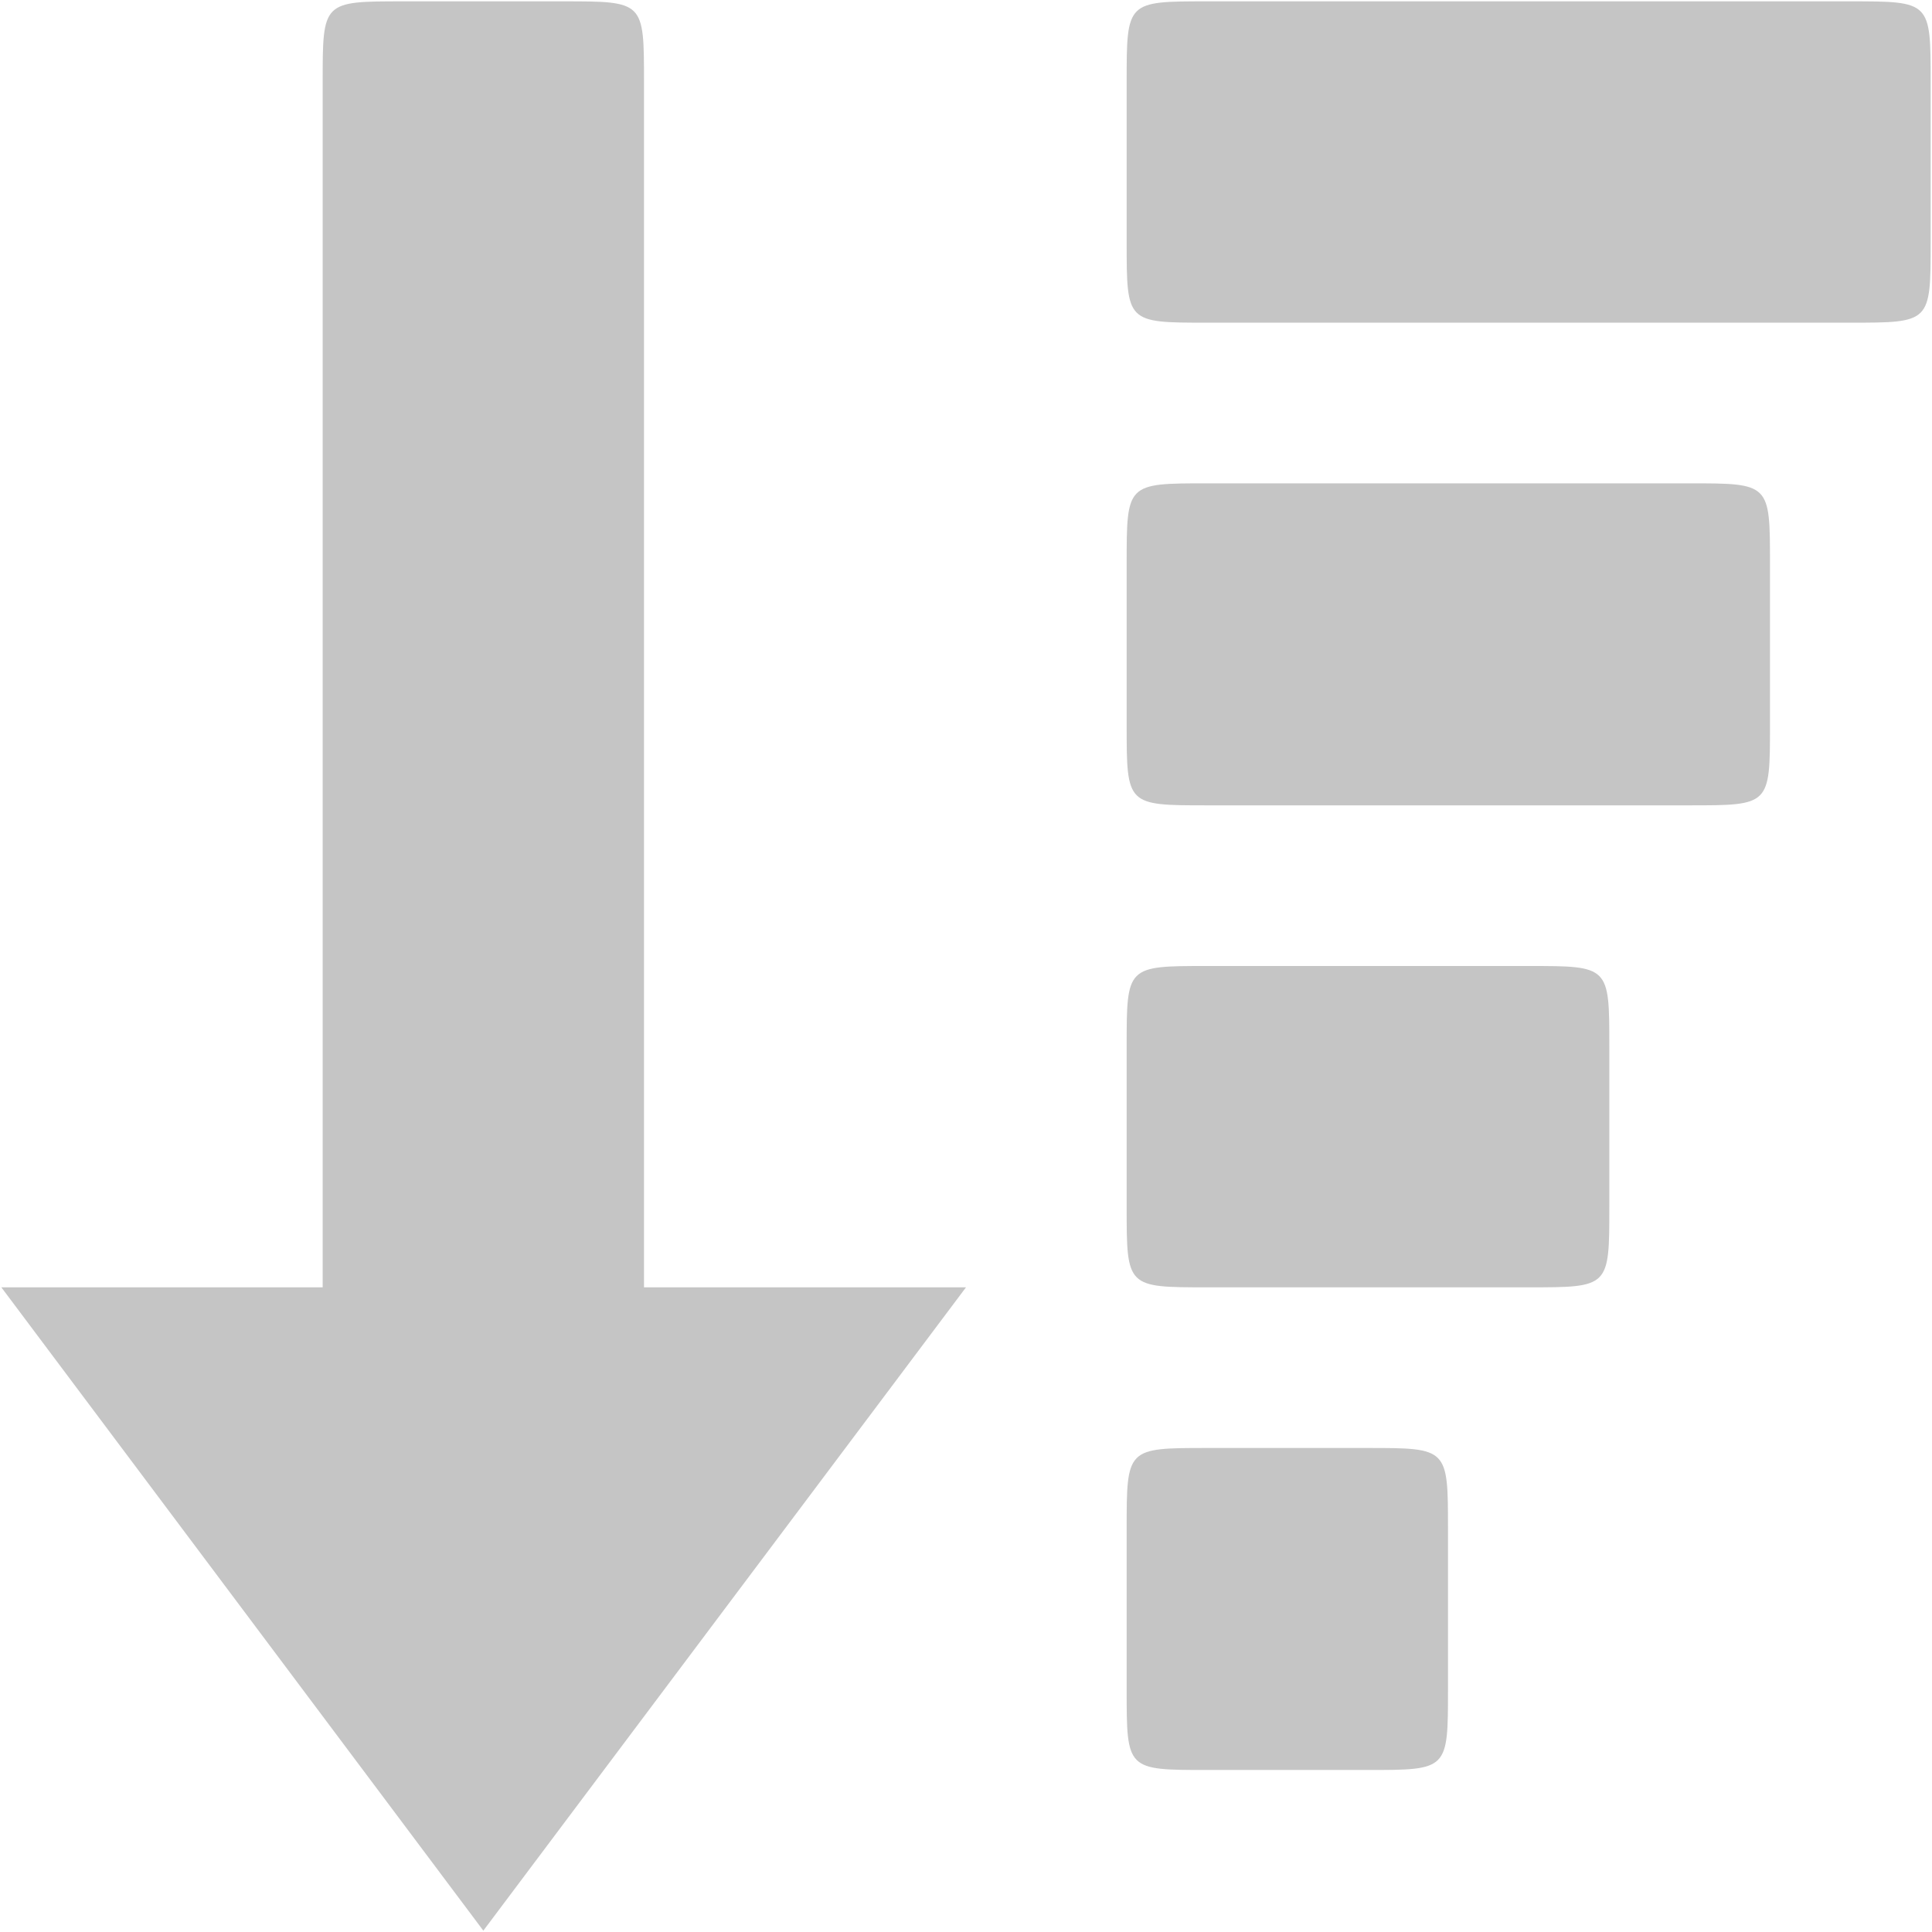 <?xml version="1.0" encoding="UTF-8"?>
<!DOCTYPE svg PUBLIC "-//W3C//DTD SVG 1.1//EN" "http://www.w3.org/Graphics/SVG/1.1/DTD/svg11.dtd">
<!-- Creator: CorelDRAW X6 -->
<svg xmlns="http://www.w3.org/2000/svg" xml:space="preserve" width="28.617mm" height="28.617mm" version="1.1" style="shape-rendering:geometricPrecision; text-rendering:geometricPrecision; image-rendering:optimizeQuality; fill-rule:evenodd; clip-rule:evenodd"
viewBox="0 0 2862 2862"
 xmlns:xlink="http://www.w3.org/1999/xlink">
 <defs>
  <style type="text/css">
   <![CDATA[
    .fil0 {fill:#c5c5c5}
   ]]>
  </style>
 </defs>
 <g id="Слой_x0020_1">
  <path class="fil0" d="M2741 2l-953 0c-119,0 -119,0 -119,119l0 238c0,119 0,119 119,119l953 0c119,0 119,0 119,-119l0 -238c0,-119 0,-119 -119,-119zm-238 714l-715 0c-119,0 -119,0 -119,119l0 239c0,119 0,119 119,119l715 0c119,0 119,0 119,-119l0 -239c0,-119 0,-119 -119,-119zm-238 715l-477 0c-119,0 -119,0 -119,119l0 238c0,119 0,119 119,119l477 0c119,0 119,0 119,-119l0 -238c0,-119 0,-119 -119,-119zm-239 714l-238 0c-119,0 -119,0 -119,120l0 238c0,119 0,119 119,119l238 0c119,0 119,0 119,-119l0 -238c0,-120 0,-120 -119,-120zm-1191 -2143l-238 0c-119,0 -119,0 -119,119l0 1786 -476 0 714 953 715 -953 -477 0 0 -1786c0,-119 0,-119 -119,-119z"/>
 </g>
</svg>
